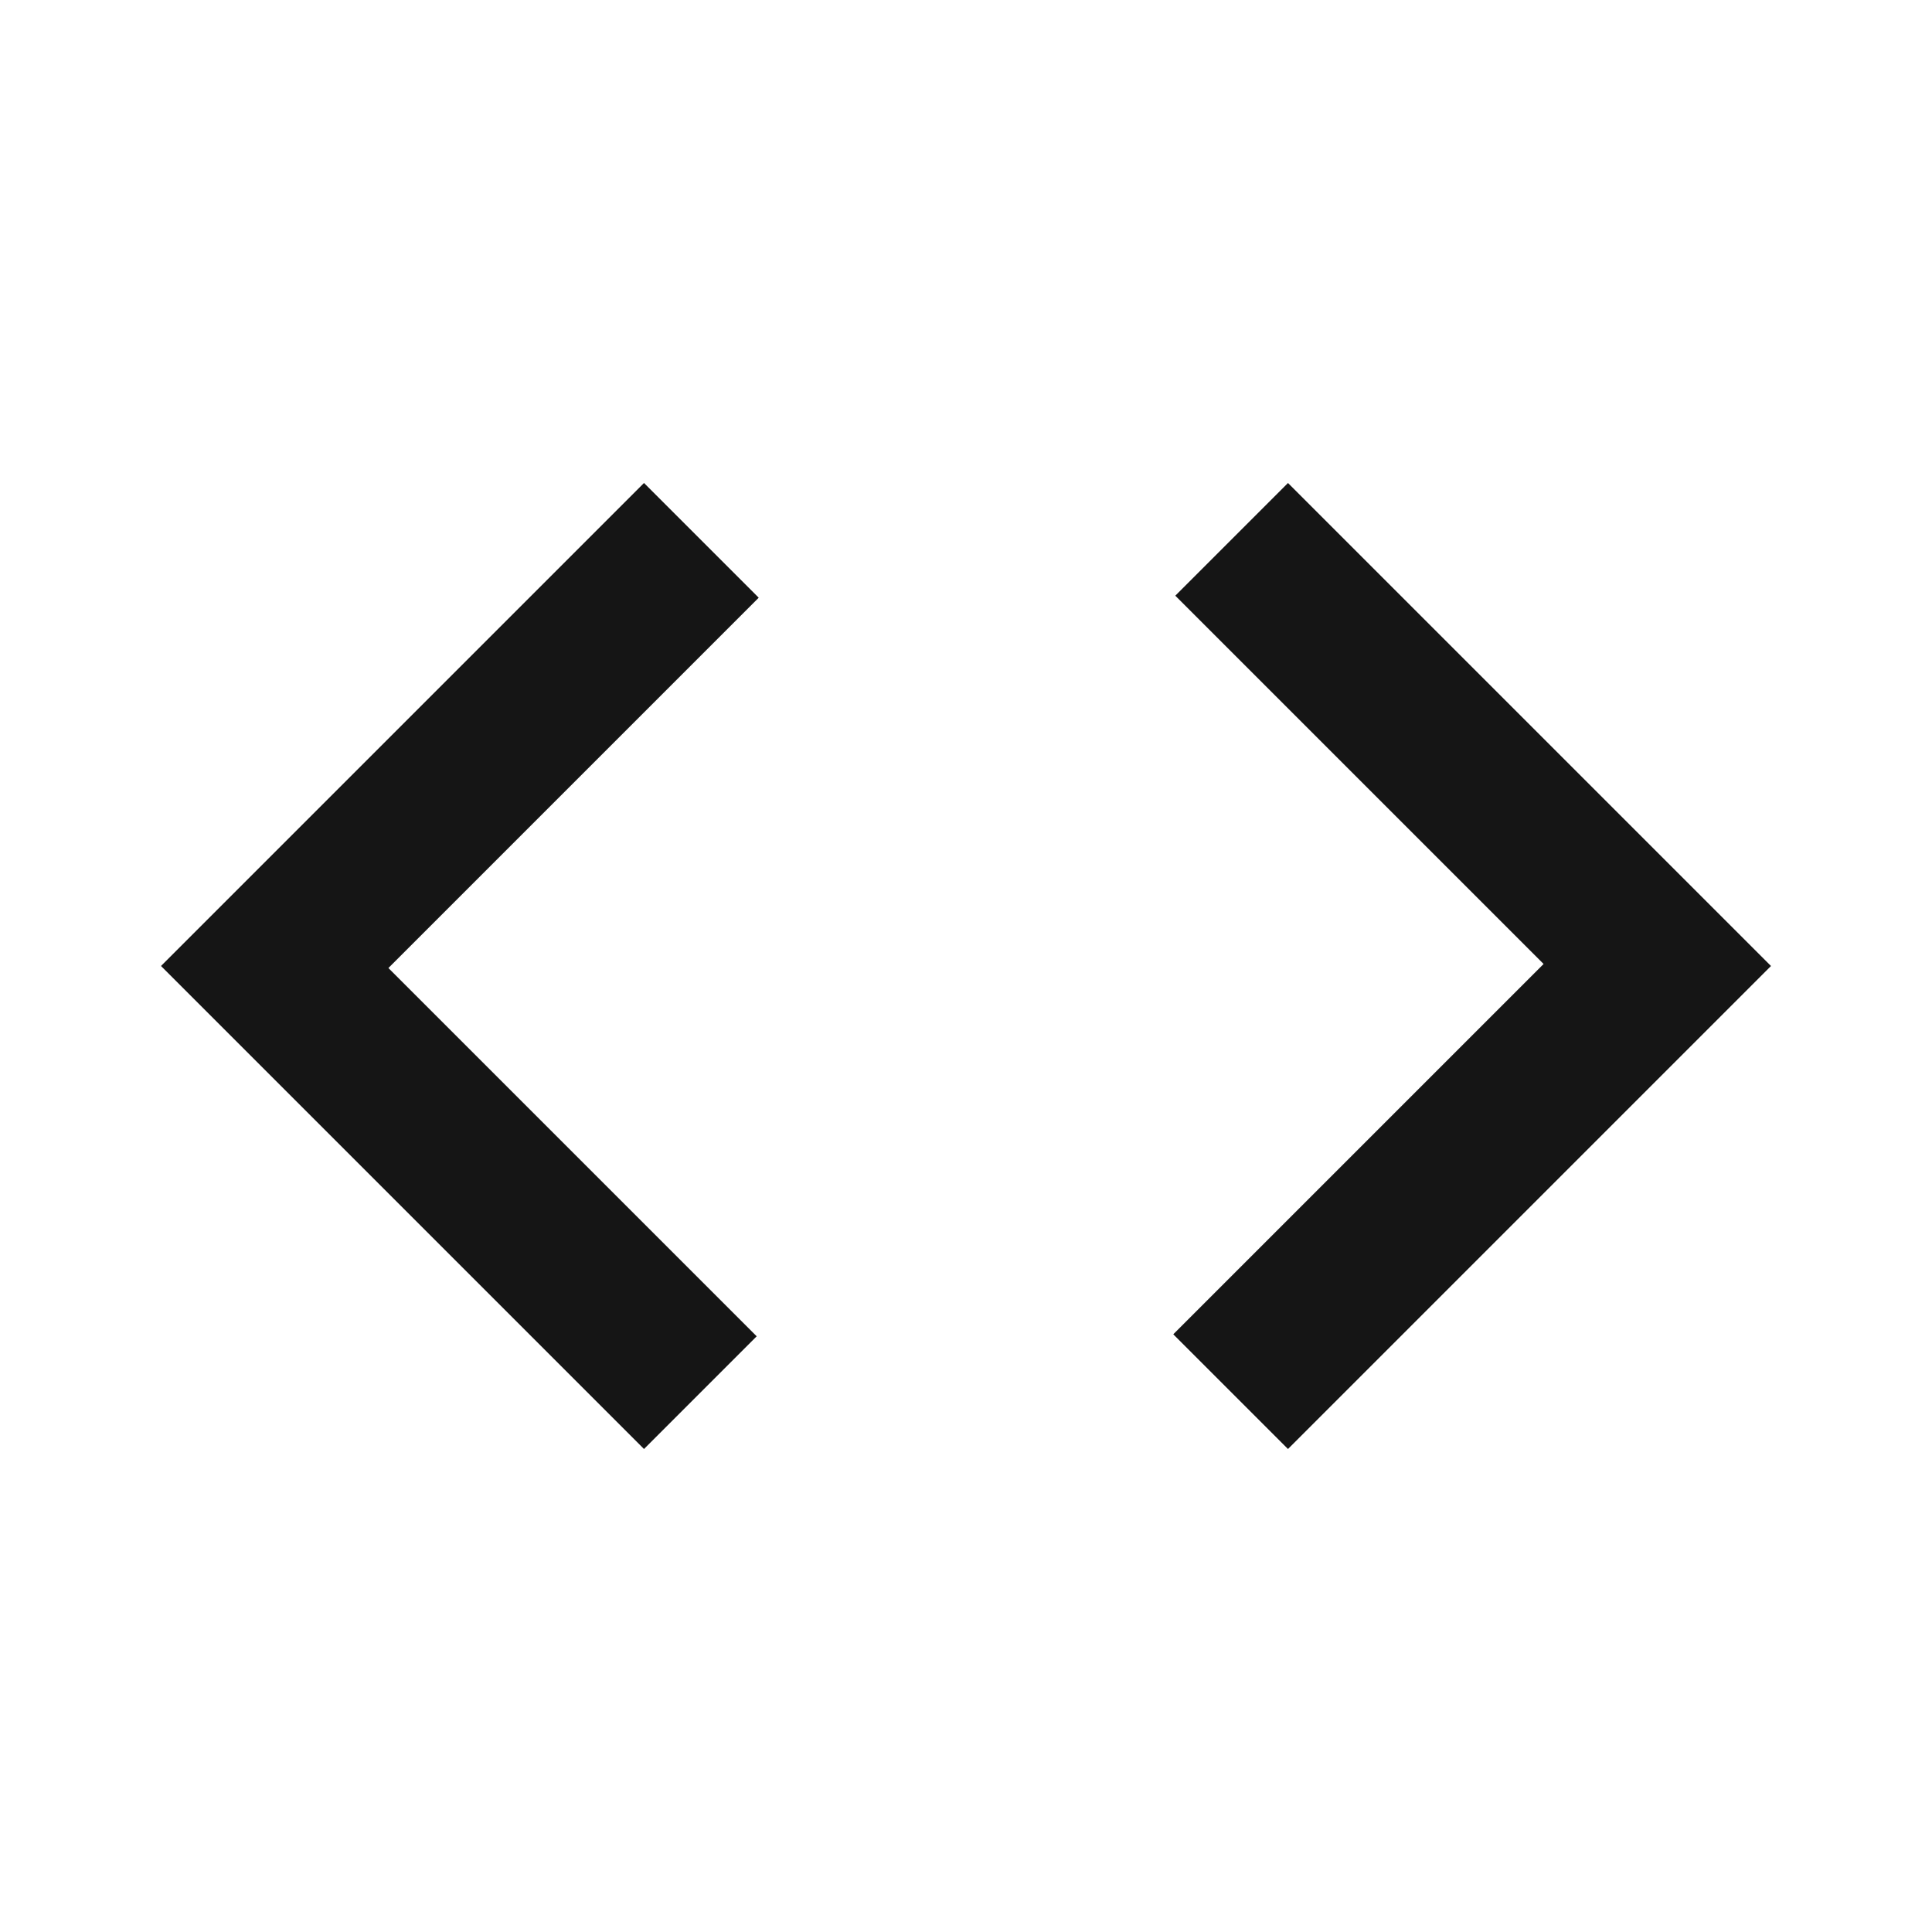 <svg xmlns="http://www.w3.org/2000/svg" height="24px" viewBox="0 -960 960 960" width="24px" fill="#151515"><path d="M320-240 80-480l240-240 57 57-184 184 183 183-56 56Zm320 0-57-57 184-184-183-183 56-56 240 240-240 240Z"/></svg>